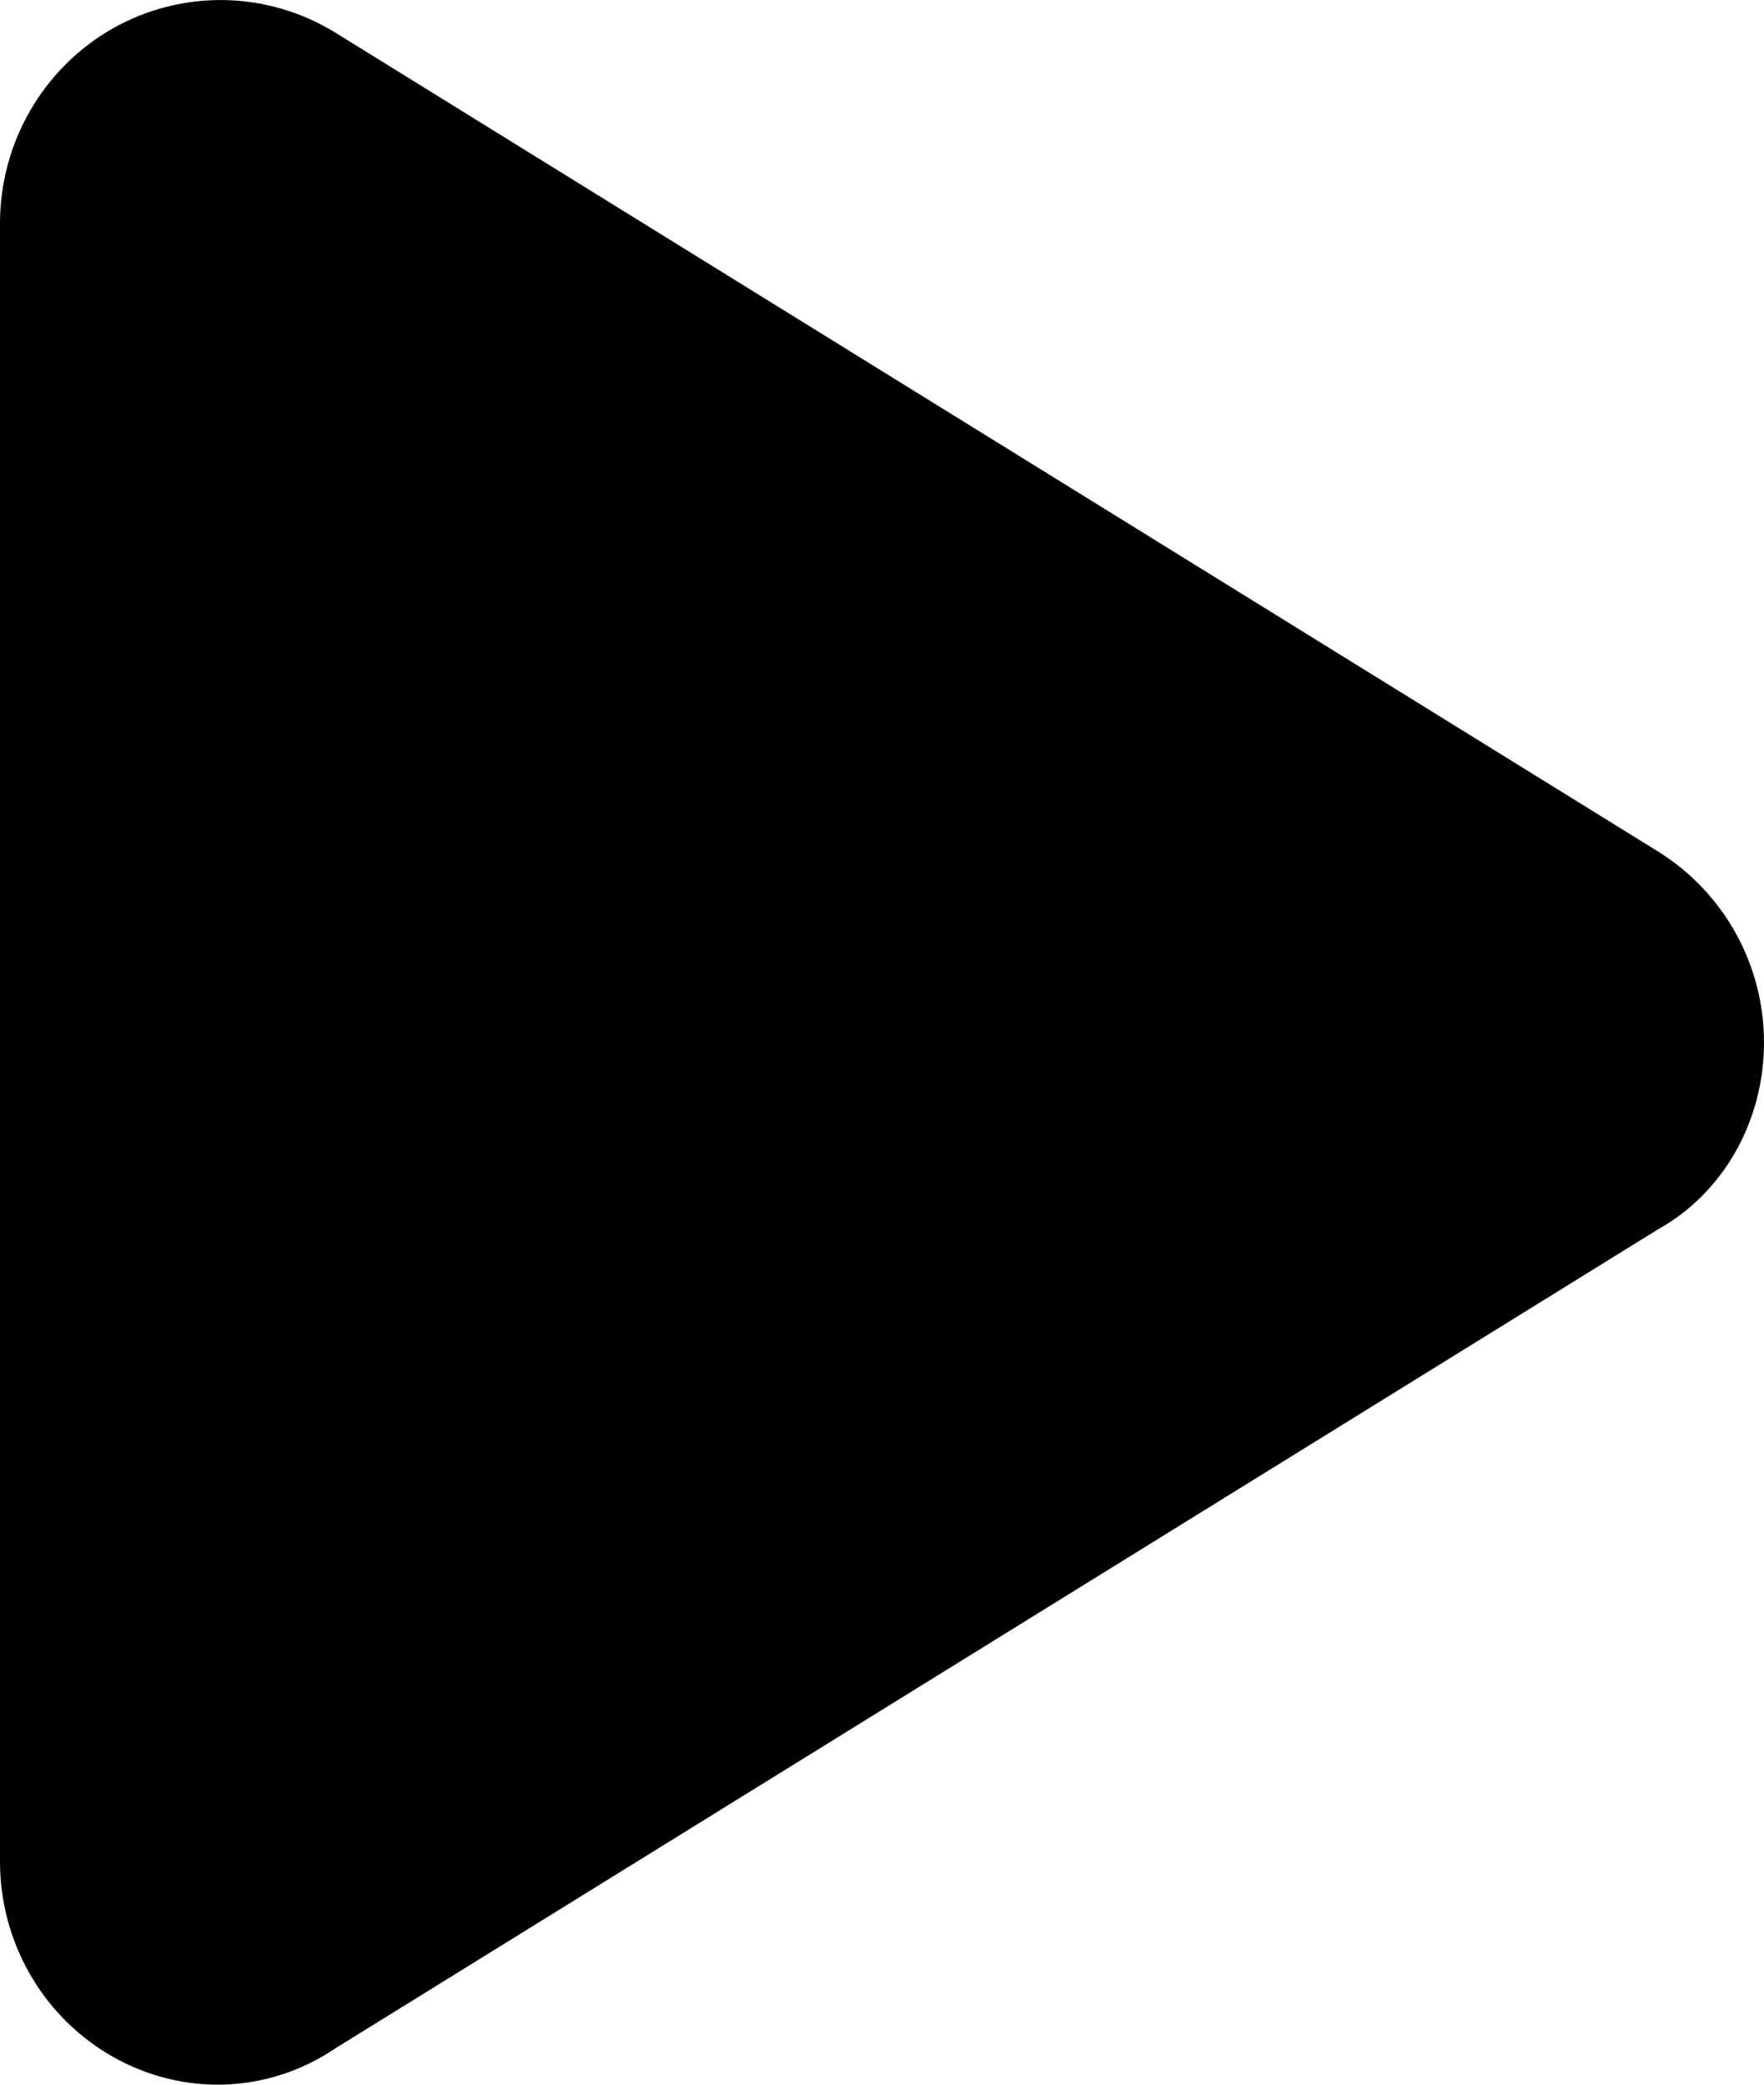 <svg width="11" height="13" viewBox="0 0 11 13" fill="none" xmlns="http://www.w3.org/2000/svg">
<path d="M10.341 5.311C10.751 5.567 11 6.016 11 6.501C11 6.986 10.751 7.436 10.341 7.665L2.092 12.773C1.667 13.06 1.136 13.072 0.702 12.825C0.269 12.579 0 12.114 0 11.609V1.393C0 0.889 0.269 0.425 0.702 0.178C1.136 -0.068 1.667 -0.058 2.092 0.204L10.341 5.311Z" fill="black"/>
</svg>
